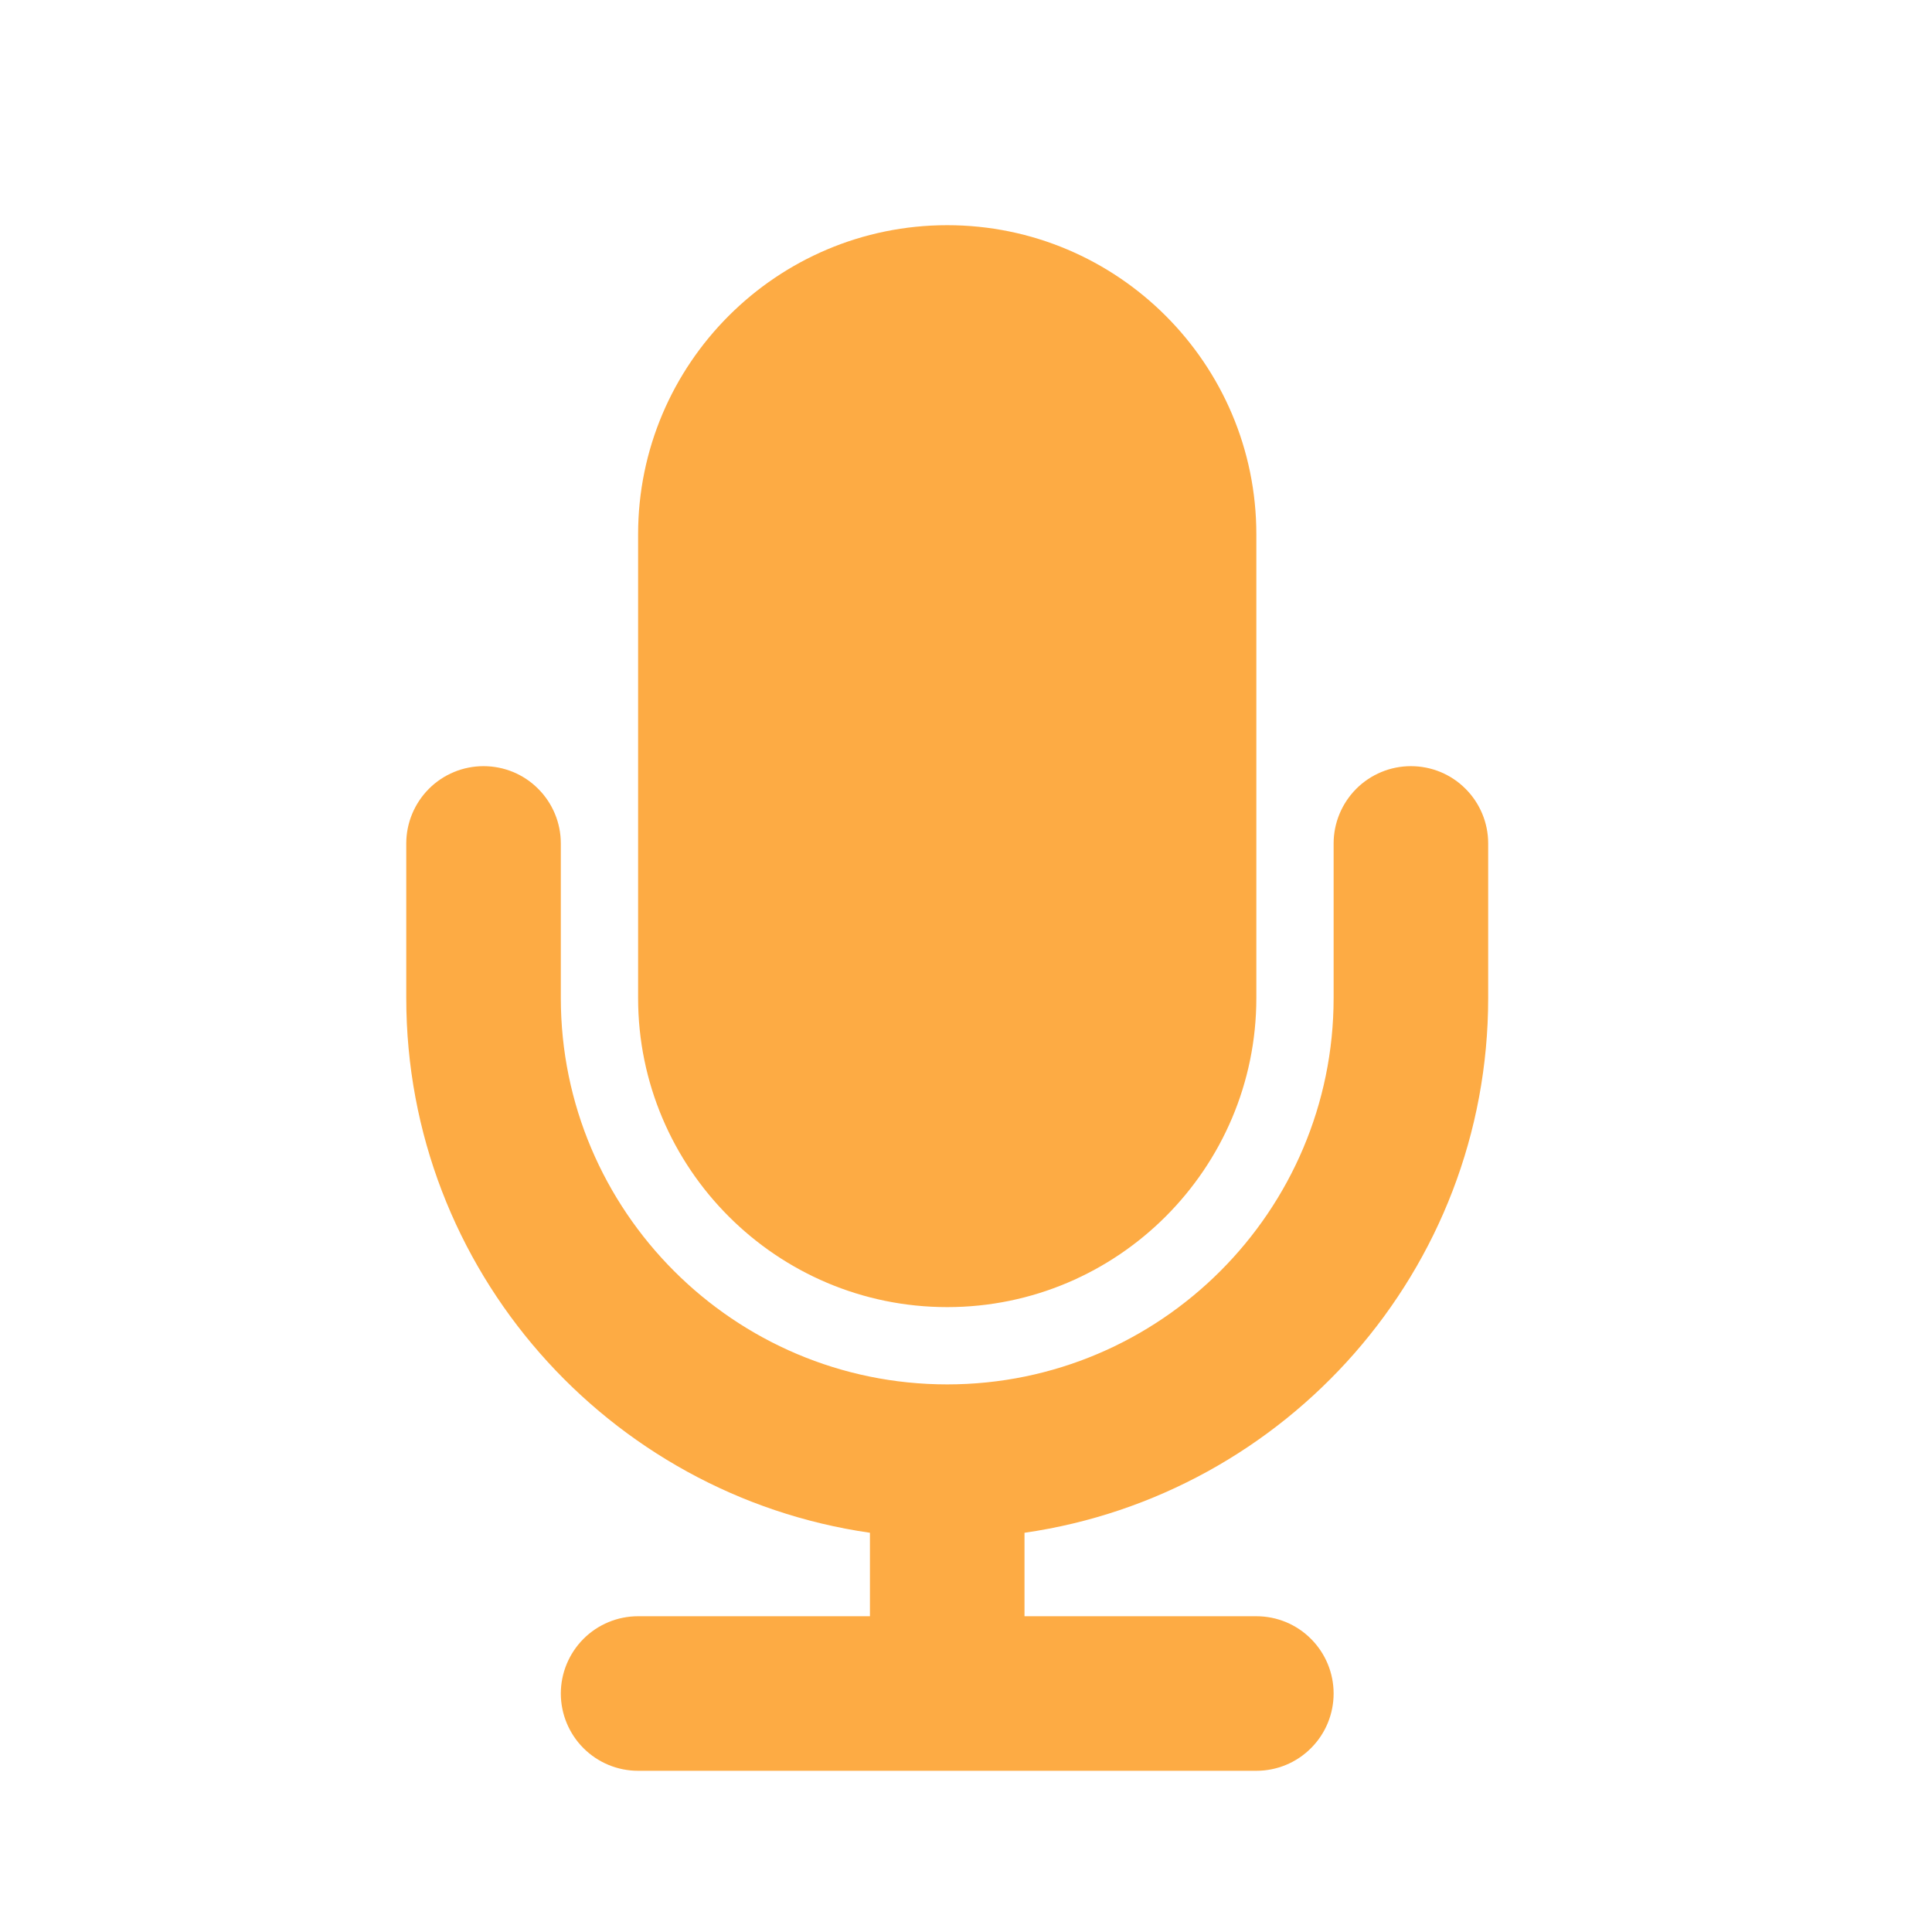 <svg width="25" height="25" viewBox="0 0 25 25" fill="none" xmlns="http://www.w3.org/2000/svg">
<path d="M12.257 16.914C14.463 16.914 16.257 15.119 16.257 12.914V6.914C16.257 4.708 14.463 2.914 12.257 2.914C10.051 2.914 8.257 4.708 8.257 6.914V12.914C8.257 15.119 10.051 16.914 12.257 16.914ZM19.257 12.914V10.914C19.257 10.649 19.152 10.395 18.964 10.207C18.777 10.019 18.523 9.914 18.257 9.914C17.992 9.914 17.738 10.019 17.55 10.207C17.363 10.395 17.257 10.649 17.257 10.914V12.914C17.257 15.671 15.014 17.914 12.257 17.914C9.5 17.914 7.257 15.671 7.257 12.914V10.914C7.257 10.649 7.152 10.395 6.964 10.207C6.777 10.019 6.523 9.914 6.257 9.914C5.992 9.914 5.738 10.019 5.55 10.207C5.363 10.395 5.257 10.649 5.257 10.914V12.914C5.257 16.434 7.87 19.346 11.257 19.834V20.914H8.257C7.992 20.914 7.738 21.019 7.55 21.207C7.363 21.395 7.257 21.649 7.257 21.914C7.257 22.179 7.363 22.434 7.55 22.621C7.738 22.809 7.992 22.914 8.257 22.914H16.257C16.523 22.914 16.777 22.809 16.964 22.621C17.152 22.434 17.257 22.179 17.257 21.914C17.257 21.649 17.152 21.395 16.964 21.207C16.777 21.019 16.523 20.914 16.257 20.914H13.257V19.834C16.644 19.346 19.257 16.434 19.257 12.914Z" fill="#FDAB44"/>
</svg>

